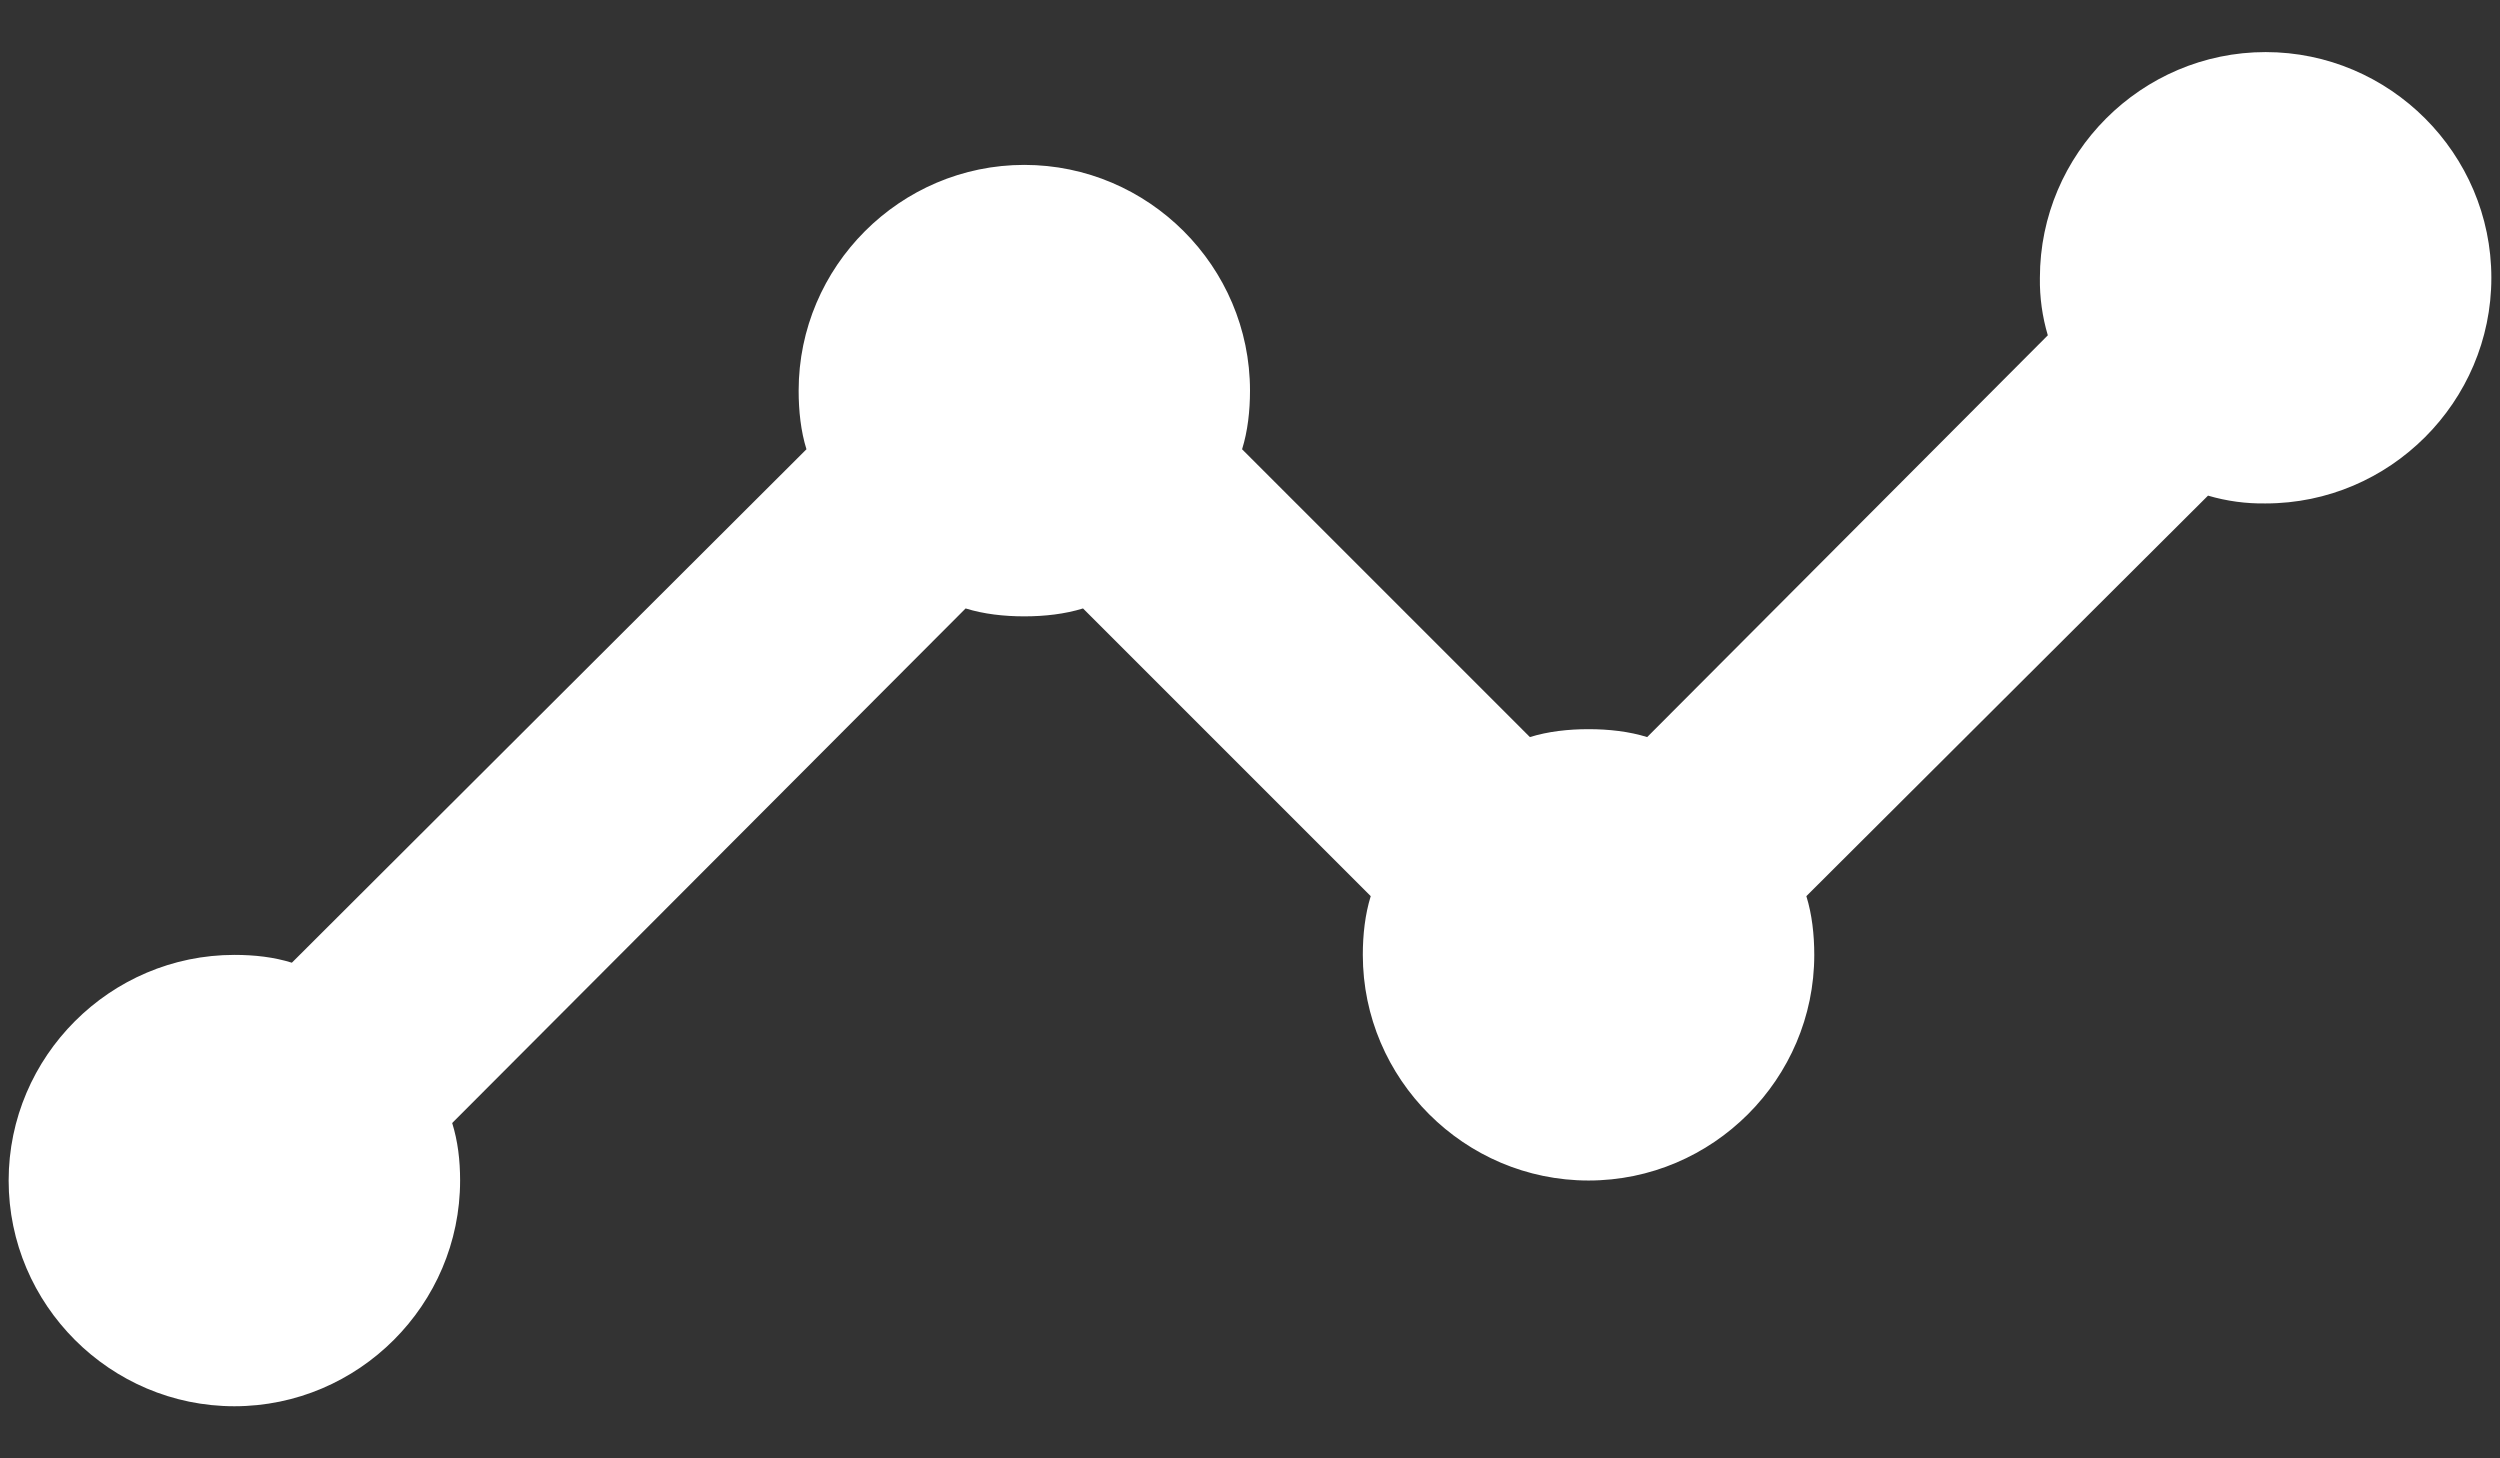 <svg width="24" height="14" viewBox="0 0 24 14" fill="none" xmlns="http://www.w3.org/2000/svg">
<rect x="0" y="0" width="24" height="14" fill="#333333" stroke="none"/>
<path d="M23.917 2.667C23.917 3.858 22.942 4.833 21.75 4.833C21.563 4.836 21.377 4.811 21.197 4.758L17.341 8.603C17.395 8.777 17.417 8.972 17.417 9.167C17.417 10.358 16.442 11.333 15.25 11.333C14.058 11.333 13.083 10.358 13.083 9.167C13.083 8.972 13.105 8.777 13.159 8.603L10.397 5.841C10.223 5.895 10.028 5.917 9.833 5.917C9.638 5.917 9.443 5.895 9.27 5.841L4.341 10.781C4.395 10.954 4.417 11.138 4.417 11.333C4.417 12.525 3.442 13.5 2.25 13.5C1.058 13.5 0.083 12.525 0.083 11.333C0.083 10.142 1.058 9.167 2.25 9.167C2.445 9.167 2.629 9.188 2.802 9.242L7.742 4.313C7.688 4.14 7.667 3.945 7.667 3.75C7.667 2.558 8.642 1.583 9.833 1.583C11.025 1.583 12 2.558 12 3.75C12 3.945 11.978 4.14 11.924 4.313L14.687 7.076C14.86 7.022 15.055 7 15.25 7C15.445 7 15.64 7.022 15.813 7.076L19.659 3.219C19.606 3.04 19.58 2.854 19.583 2.667C19.583 1.475 20.558 0.5 21.75 0.5C22.942 0.5 23.917 1.475 23.917 2.667Z" fill="white"/>
</svg>
